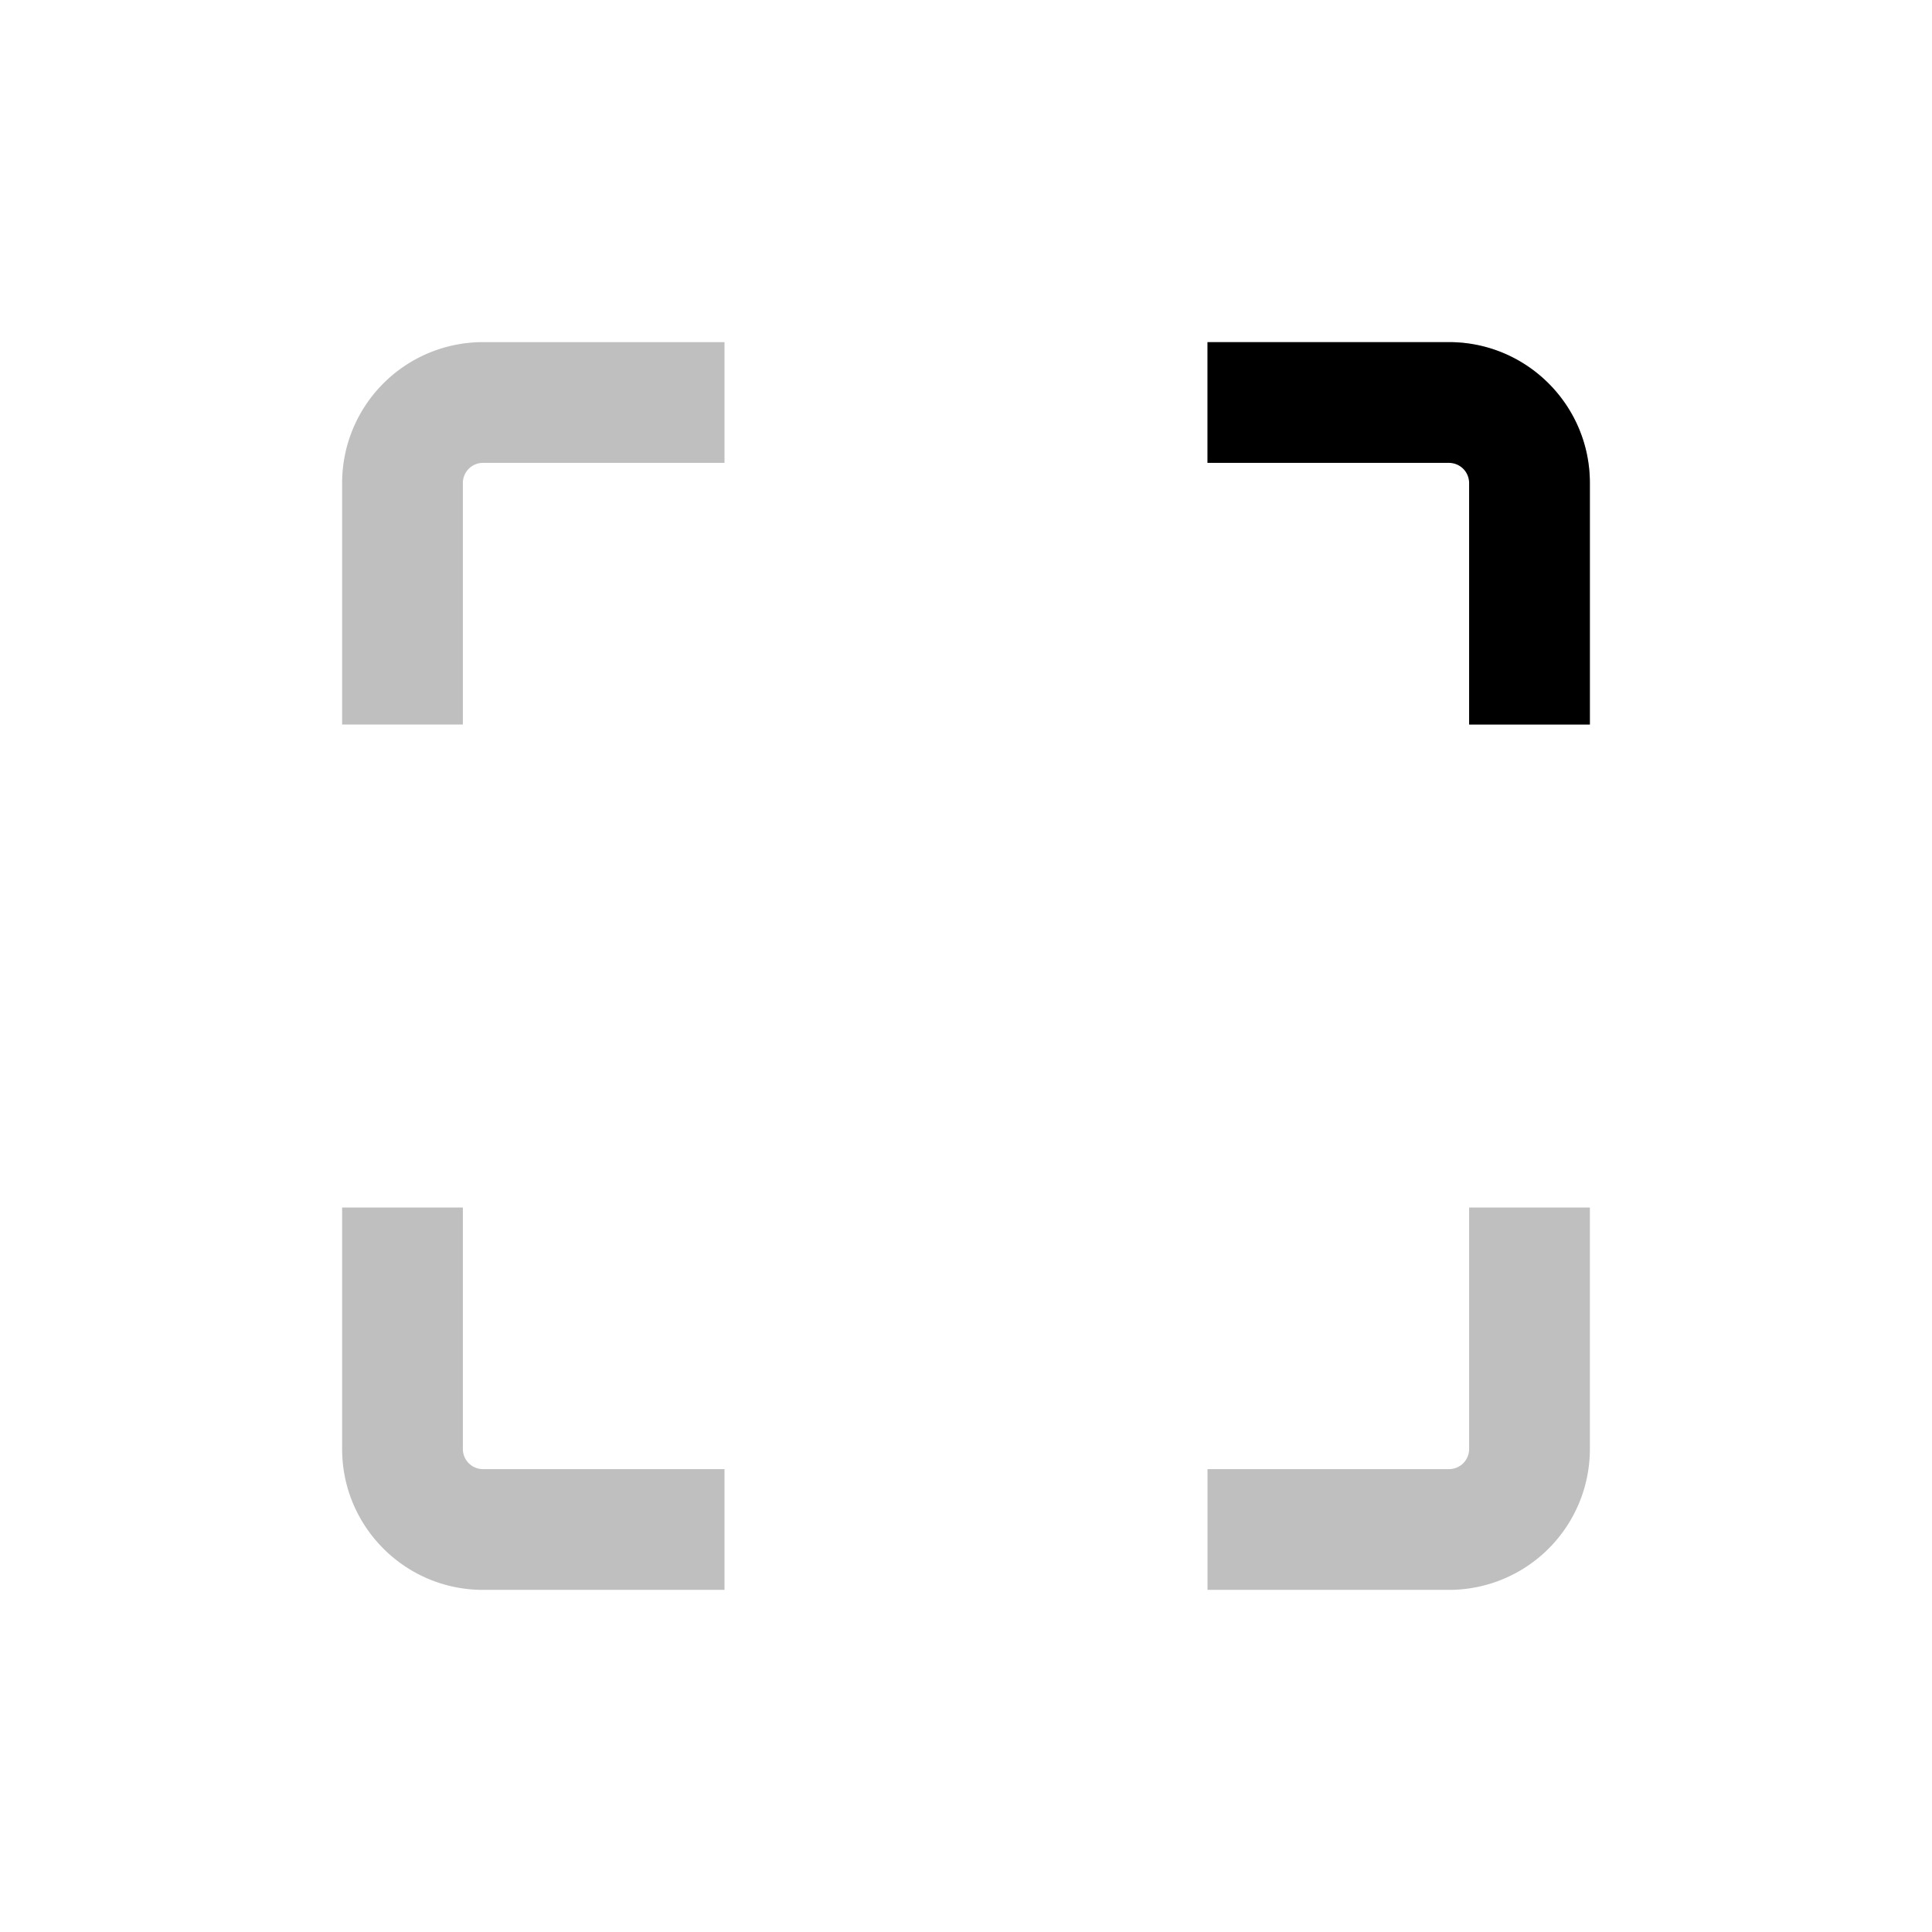 <svg xmlns="http://www.w3.org/2000/svg" viewBox="0 0 24 24">
	<g opacity=".25">
		<path d="M5.75 6A.25.25 0 0 1 6 5.75h3v-1.5H6A1.75 1.75 0 0 0 4.25 6v3h1.5V6ZM18 18.25h-3v1.5h3A1.75 1.75 0 0 0 19.75 18v-3h-1.5v3a.25.25 0 0 1-.25.25ZM18.25 9V6a.25.25 0 0 0-.25-.25h-3v-1.5h3c.966 0 1.75.784 1.75 1.75v3h-1.5ZM5.75 18v-3h-1.5v3c0 .966.784 1.75 1.75 1.75h3v-1.5H6a.25.25 0 0 1-.25-.25Z" />
	</g>
	<path
		fillRule="evenodd"
		clipRule="evenodd"
		d="M18.25 9V6a.25.25 0 0 0-.25-.25h-3v-1.5h3c.966 0 1.75.784 1.75 1.75v3h-1.5Z"
	/>
</svg>

